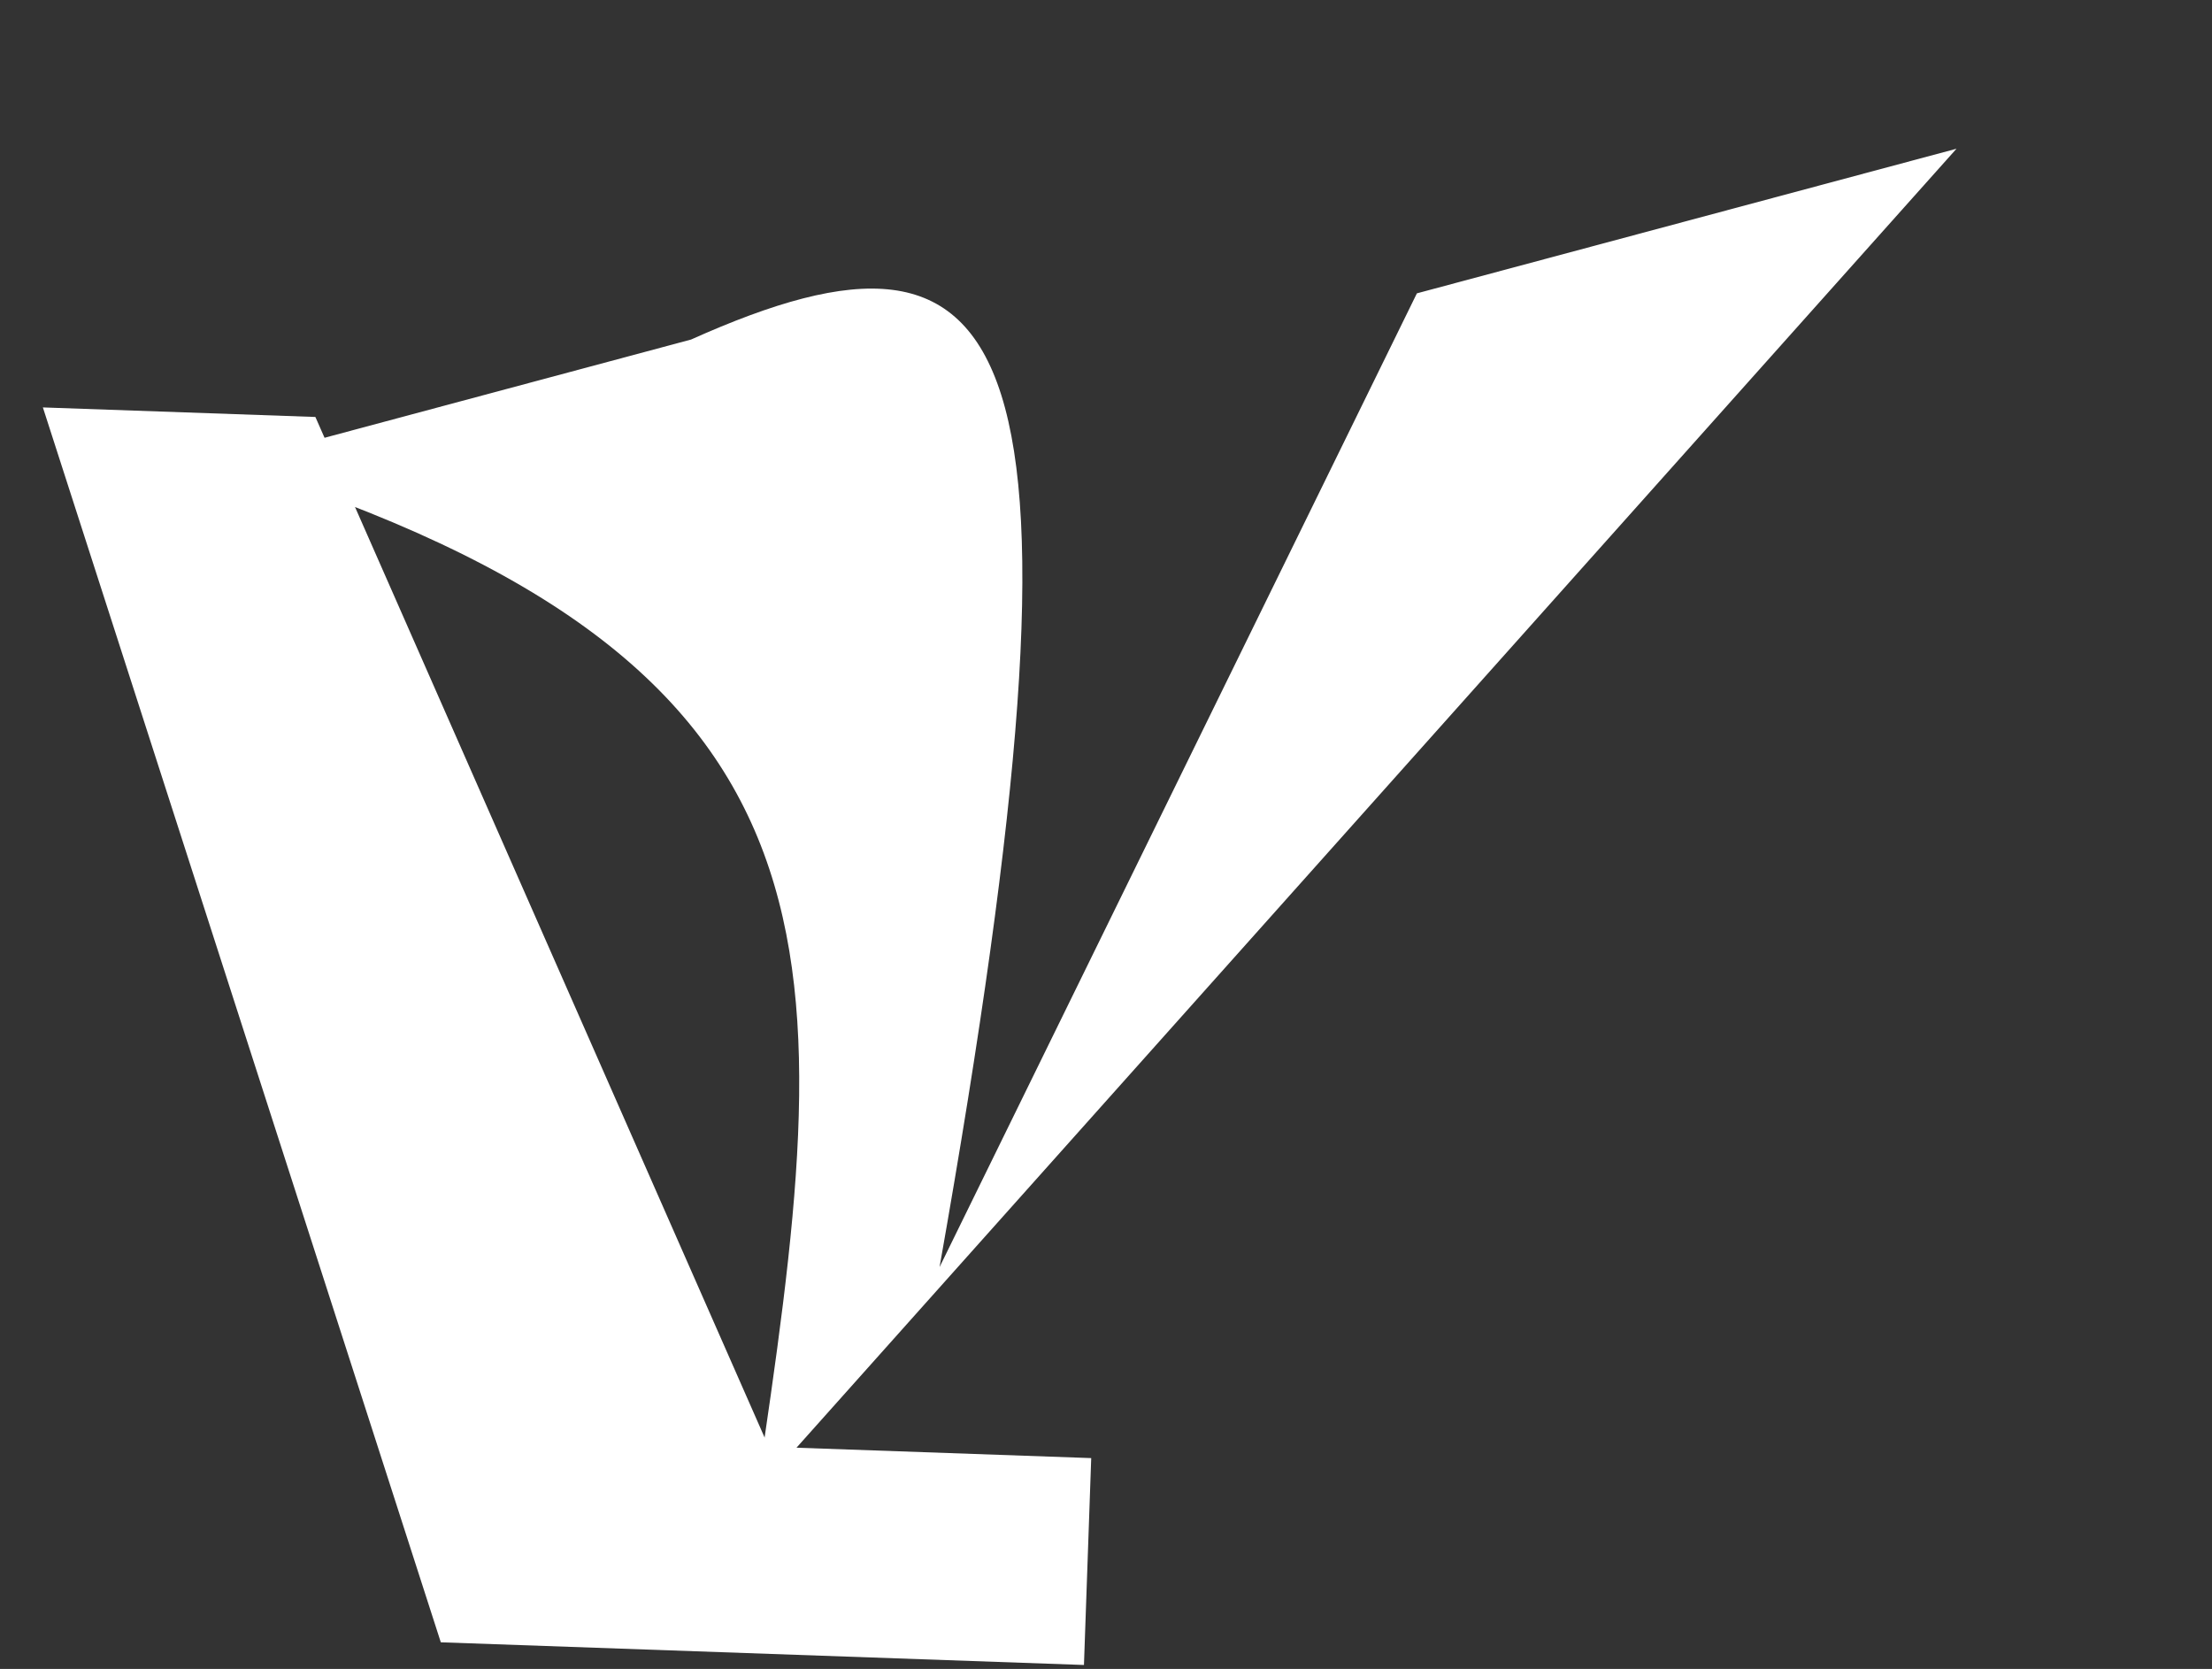 <svg width="57" height="43" viewBox="0 0 57 43" fill="none" xmlns="http://www.w3.org/2000/svg">
<rect x="0" y="0" width="57" height="43" fill="#333333" stroke="none"/>
<path d="M24.211 32.646L36.511 7.558L50.416 3.832L19.493 38.454C21.544 24.712 22.471 17.113 5.915 11.935L17.808 8.748C26.295 4.943 28.504 8.403 24.211 32.646Z" fill="white"/>
<path d="M11.359 42.313L1.105 10.497L8.127 10.743L19.807 37.274L28.119 37.567L27.932 42.897L11.359 42.313Z" fill="white"/>
</svg>
